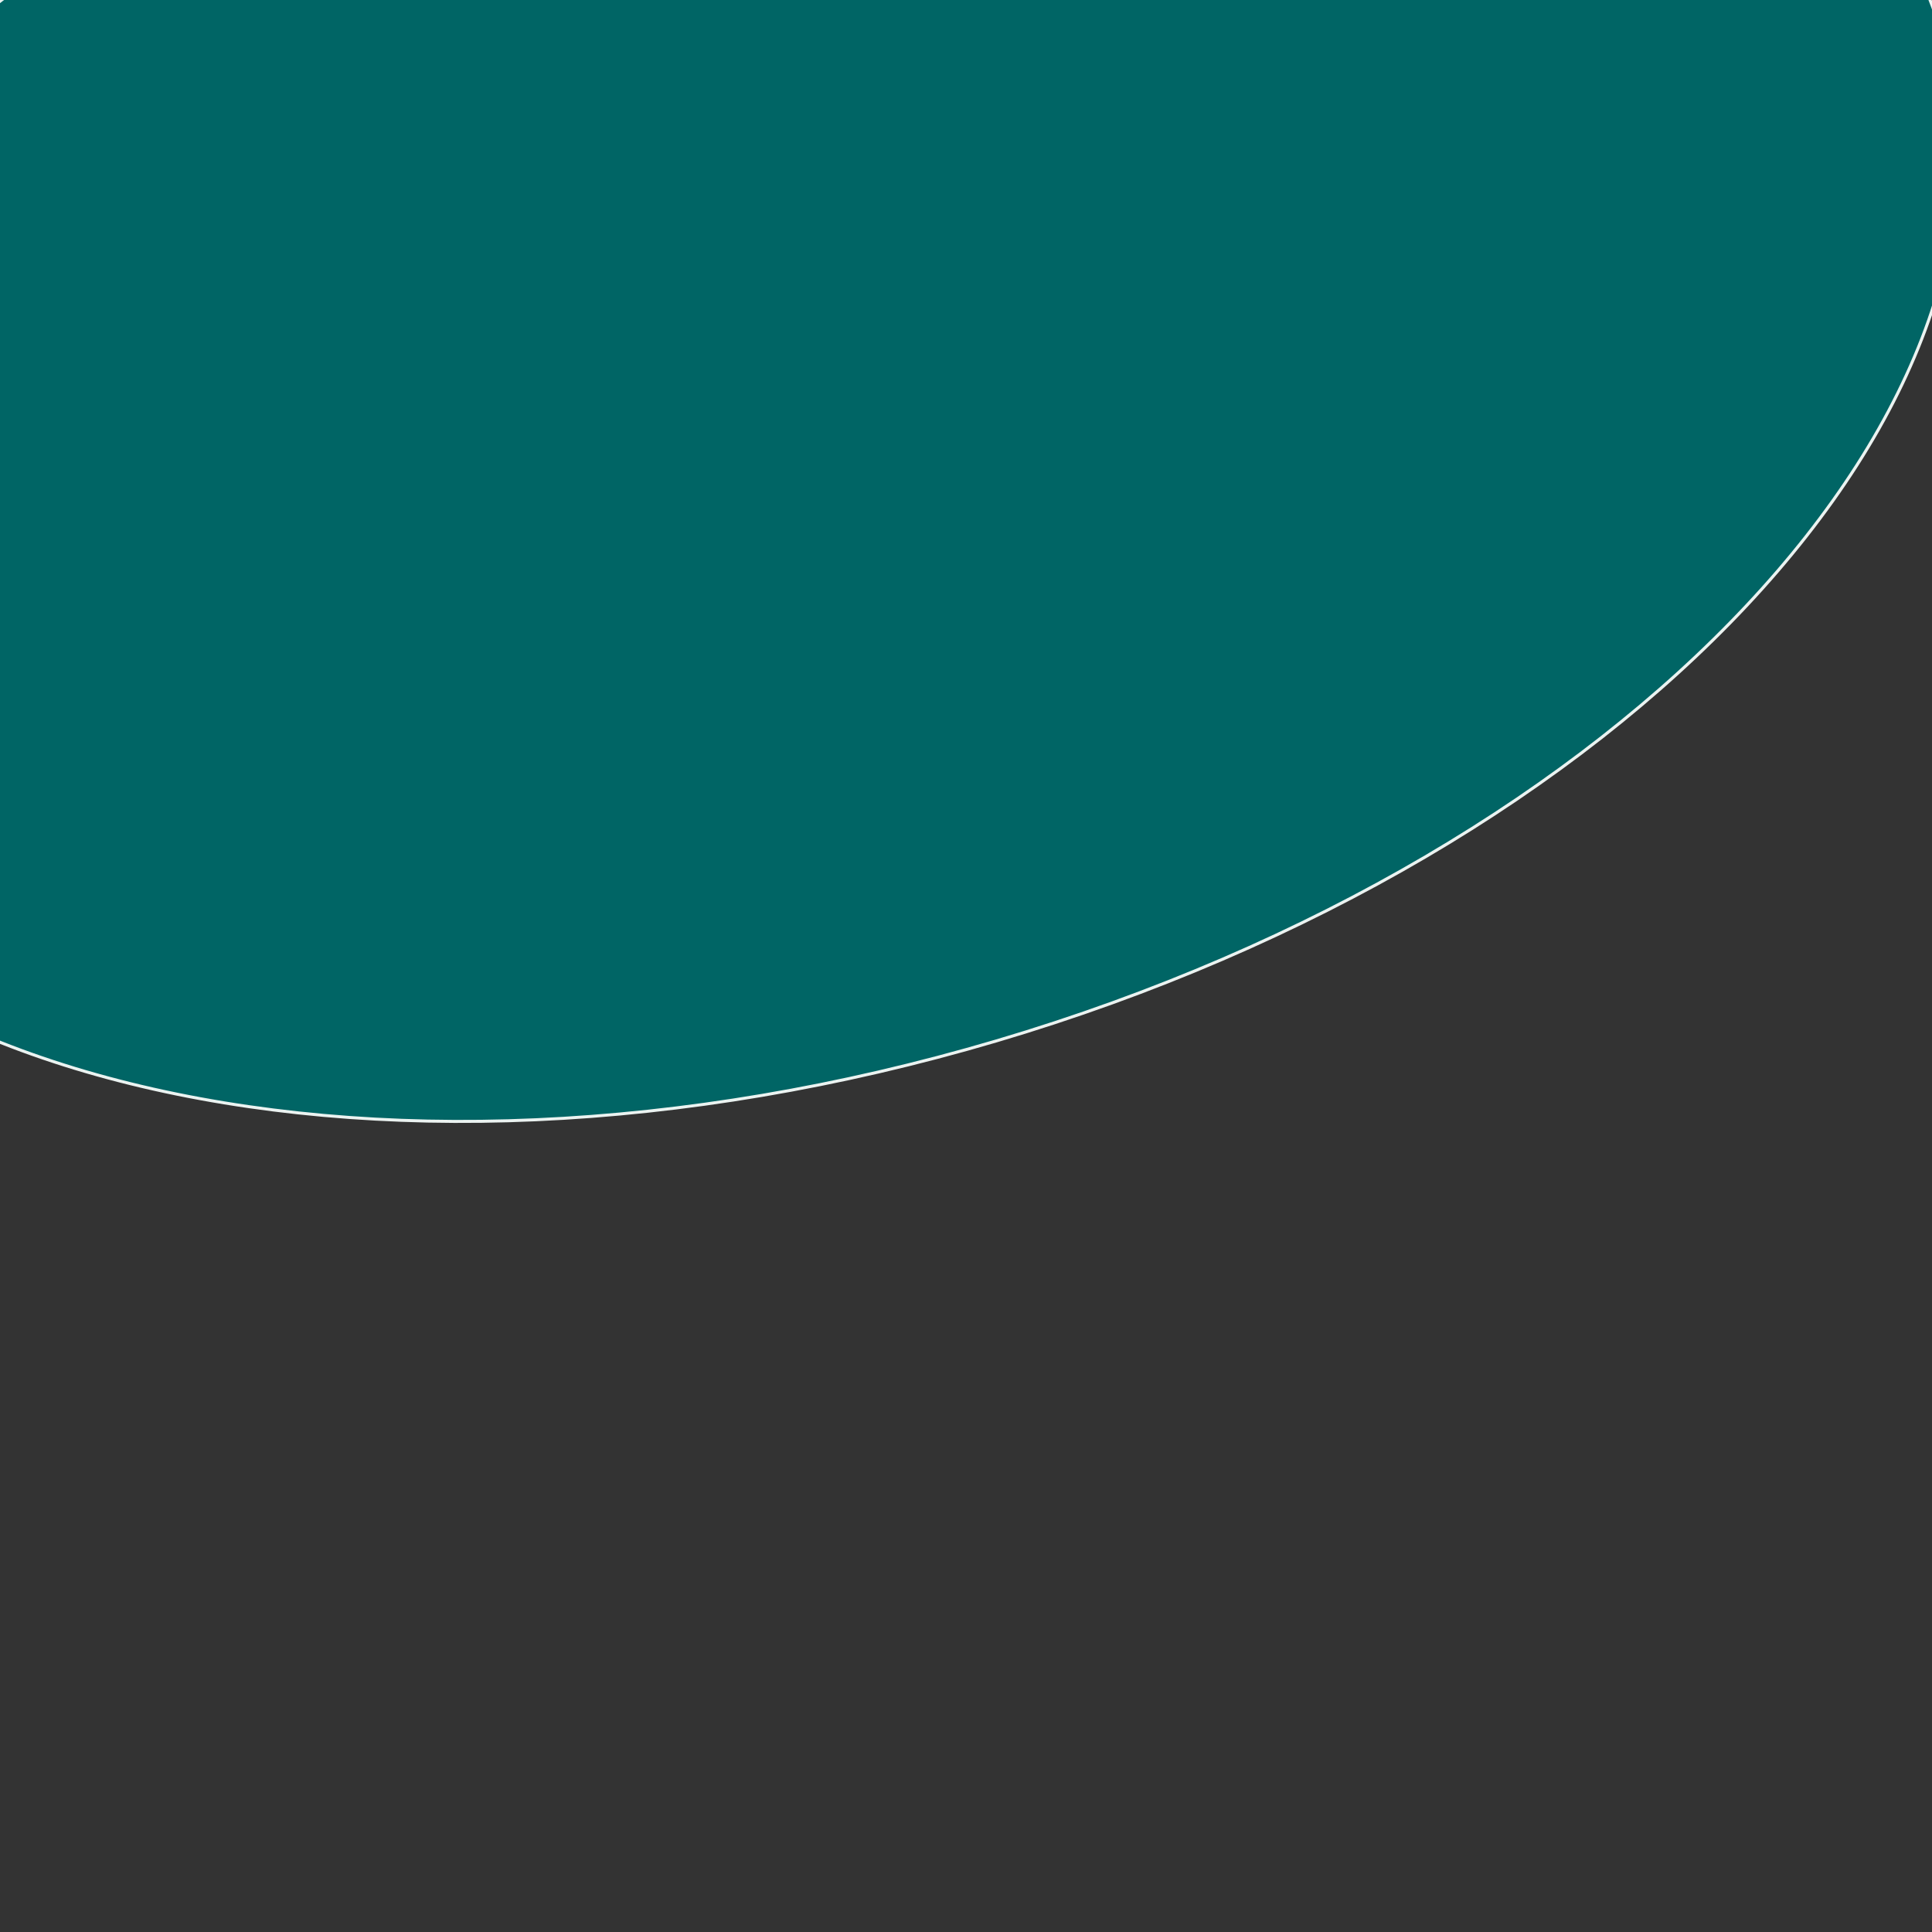 <?xml version="1.0" encoding="UTF-8" standalone="no"?>
<!DOCTYPE svg PUBLIC "-//W3C//DTD SVG 1.1//EN" "http://www.w3.org/Graphics/SVG/1.1/DTD/svg11.dtd">
<svg version="1.1" xmlns="http://www.w3.org/2000/svg" xmlns:xlink="http://www.w3.org/1999/xlink" preserveAspectRatio="xMidYMid meet" viewBox="0 0 640 640" width="640" height="640"><rect x="0" y="0" width="640" height="640" fill="#333333" stroke="none"/><defs><path d="M-114.21 234.93C-78.01 357.37 121.05 406.61 330.05 344.82C539.04 283.03 679.33 133.47 643.13 11.03C606.94 -111.4 407.87 -160.64 198.88 -98.85C-10.12 -37.07 -150.41 112.5 -114.21 234.93Z" id="d4UTuOQ1L"></path></defs><g><g><g><use xlink:href="#d4UTuOQ1L" opacity="1" fill="#006565" fill-opacity="1"></use><g><use xlink:href="#d4UTuOQ1L" opacity="1" fill-opacity="0" stroke="#ebf3f1" stroke-width="1" stroke-opacity="1"></use></g></g></g></g></svg>
